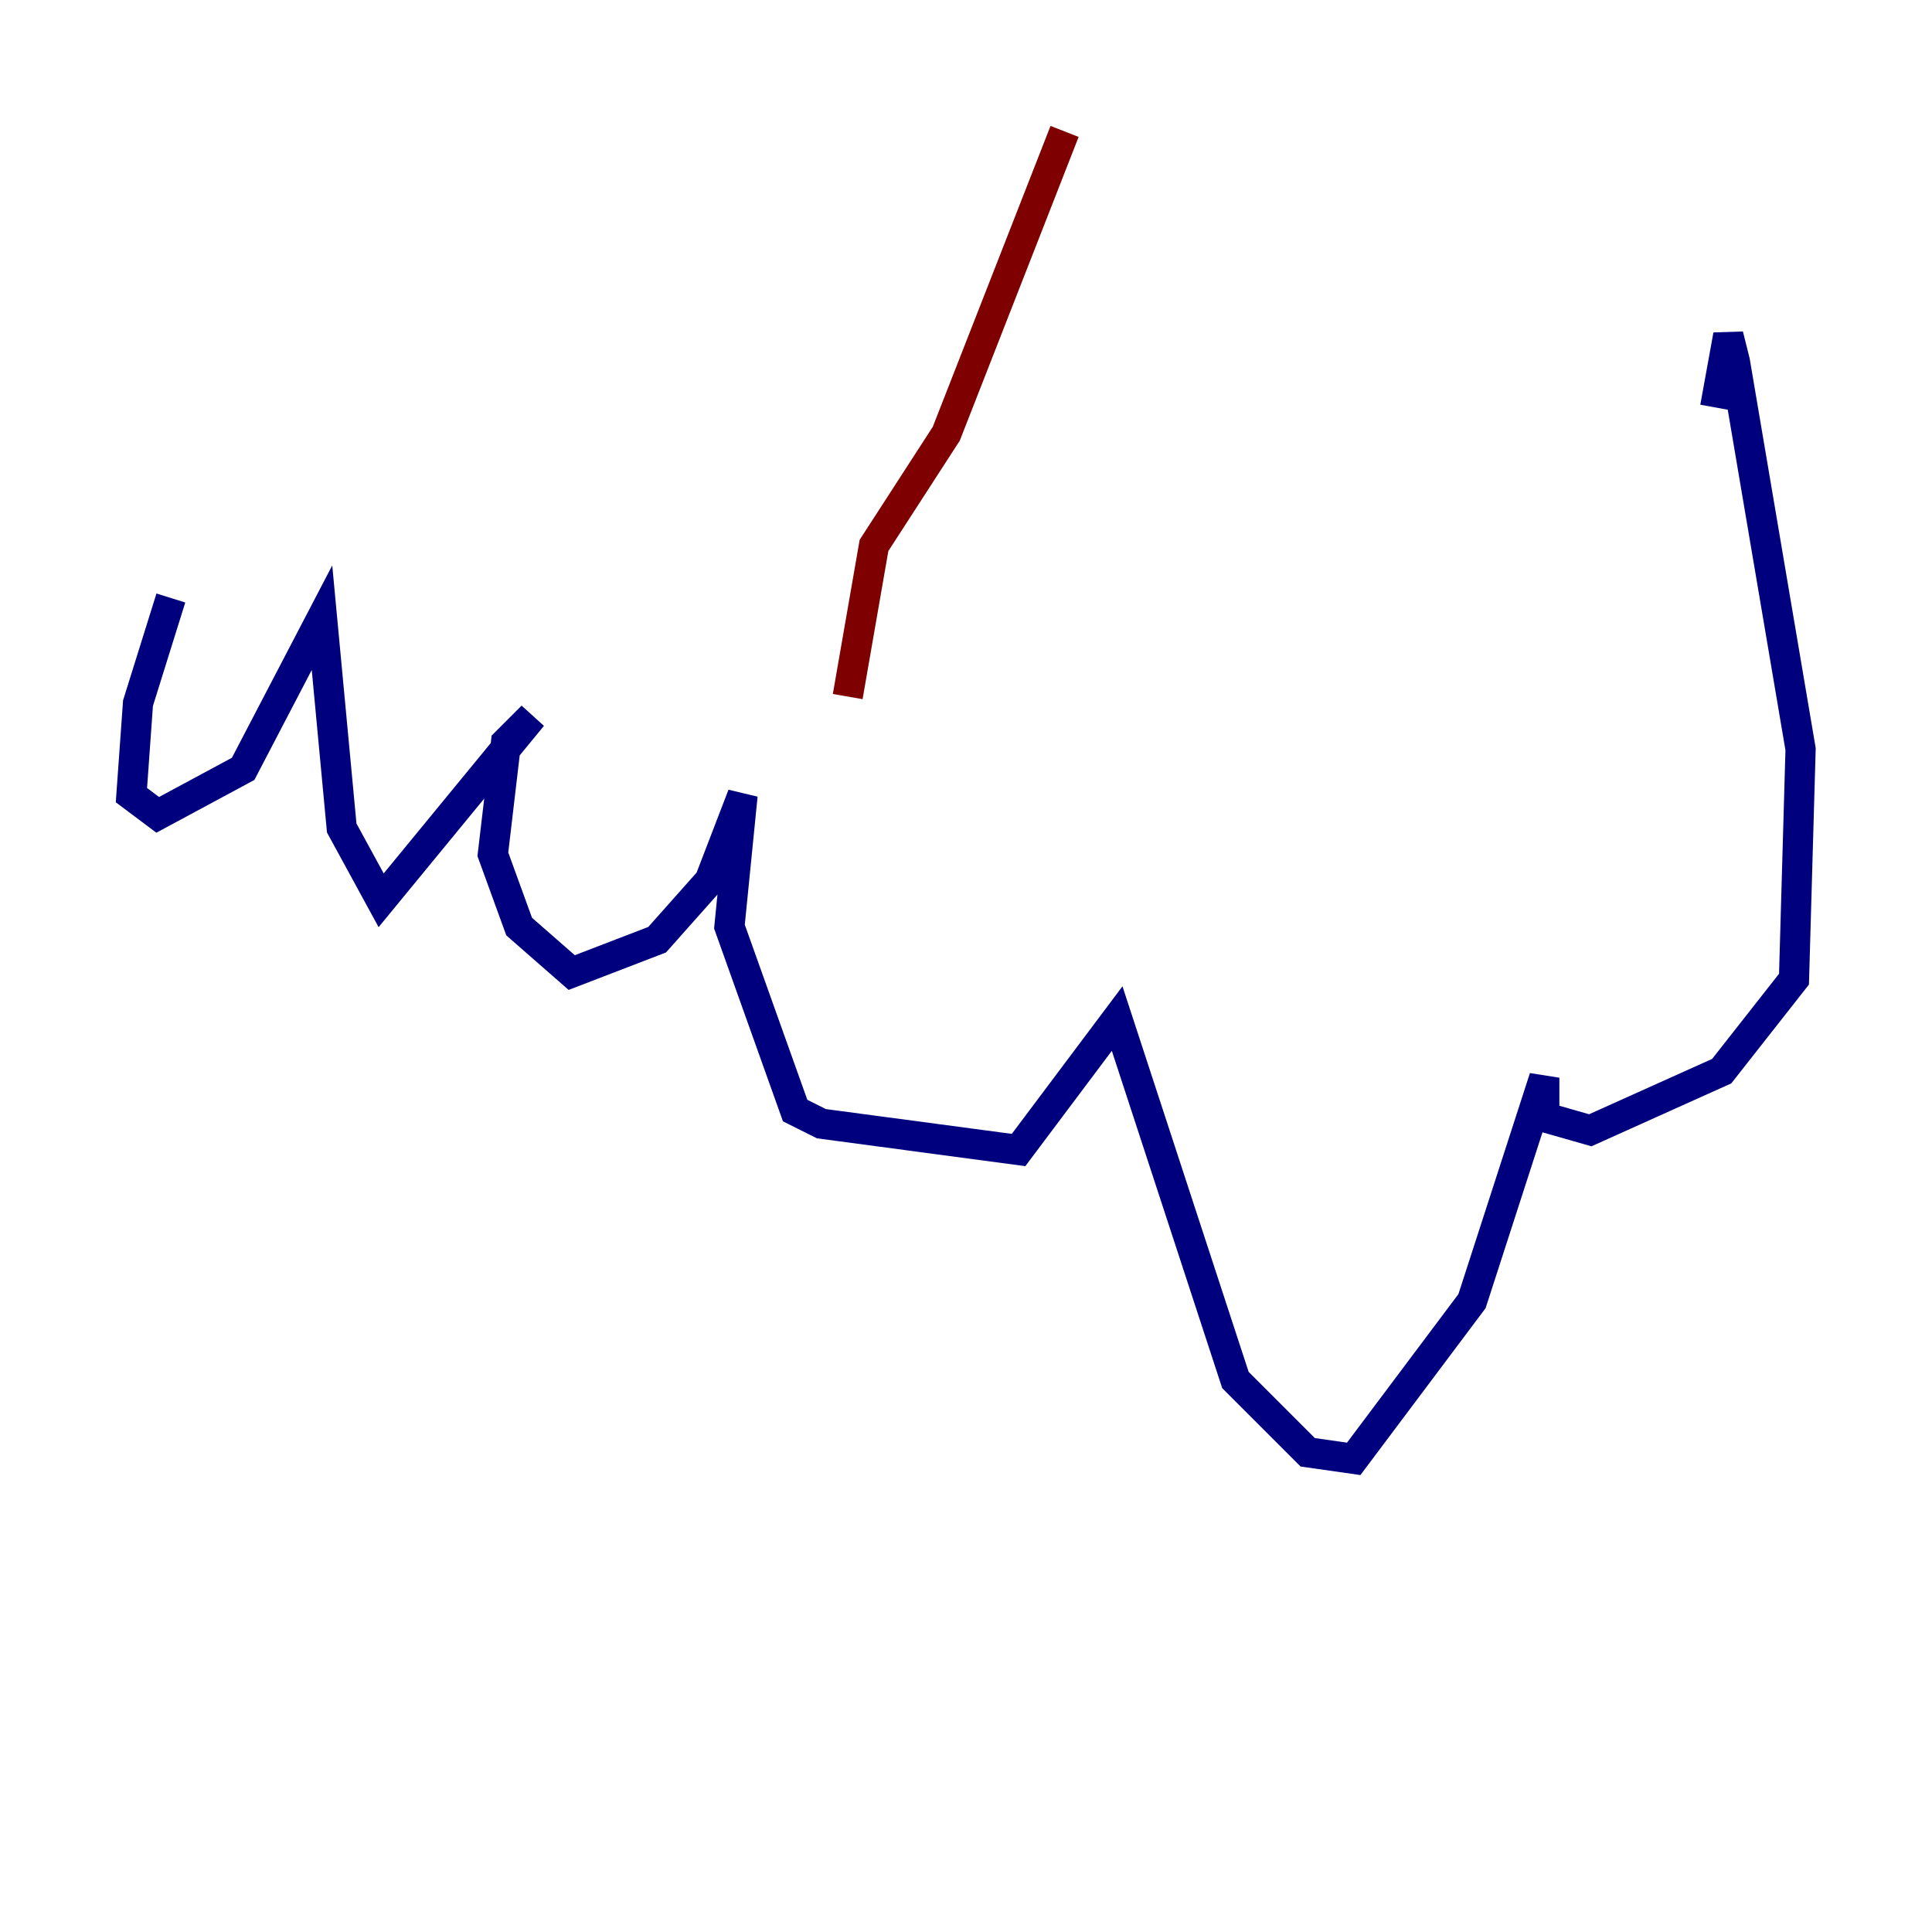 <?xml version="1.0" encoding="utf-8" ?>
<svg baseProfile="tiny" height="128" version="1.2" viewBox="0,0,128,128" width="128" xmlns="http://www.w3.org/2000/svg" xmlns:ev="http://www.w3.org/2001/xml-events" xmlns:xlink="http://www.w3.org/1999/xlink"><defs /><polyline fill="none" points="11.32,39.619 9.143,46.585 8.707,52.68 10.449,53.986 16.109,50.939 21.333,40.925 22.64,54.857 25.252,59.646 35.265,47.456 33.524,49.197 32.653,56.599 34.395,61.388 37.878,64.435 43.537,62.258 47.02,58.34 49.197,52.68 48.327,61.388 52.68,73.578 54.422,74.449 67.483,76.191 74.014,67.483 81.85,91.429 86.639,96.218 89.687,96.653 97.524,86.204 102.313,71.401 102.313,74.014 105.361,74.884 114.068,70.966 118.857,64.871 119.293,49.633 114.939,23.946 114.503,22.204 113.633,26.993" stroke="#00007f" stroke-width="2" /><polyline fill="none" points="56.163,46.15 57.905,36.136 62.694,28.735 70.531,8.707" stroke="#7f0000" stroke-width="2" /></svg>